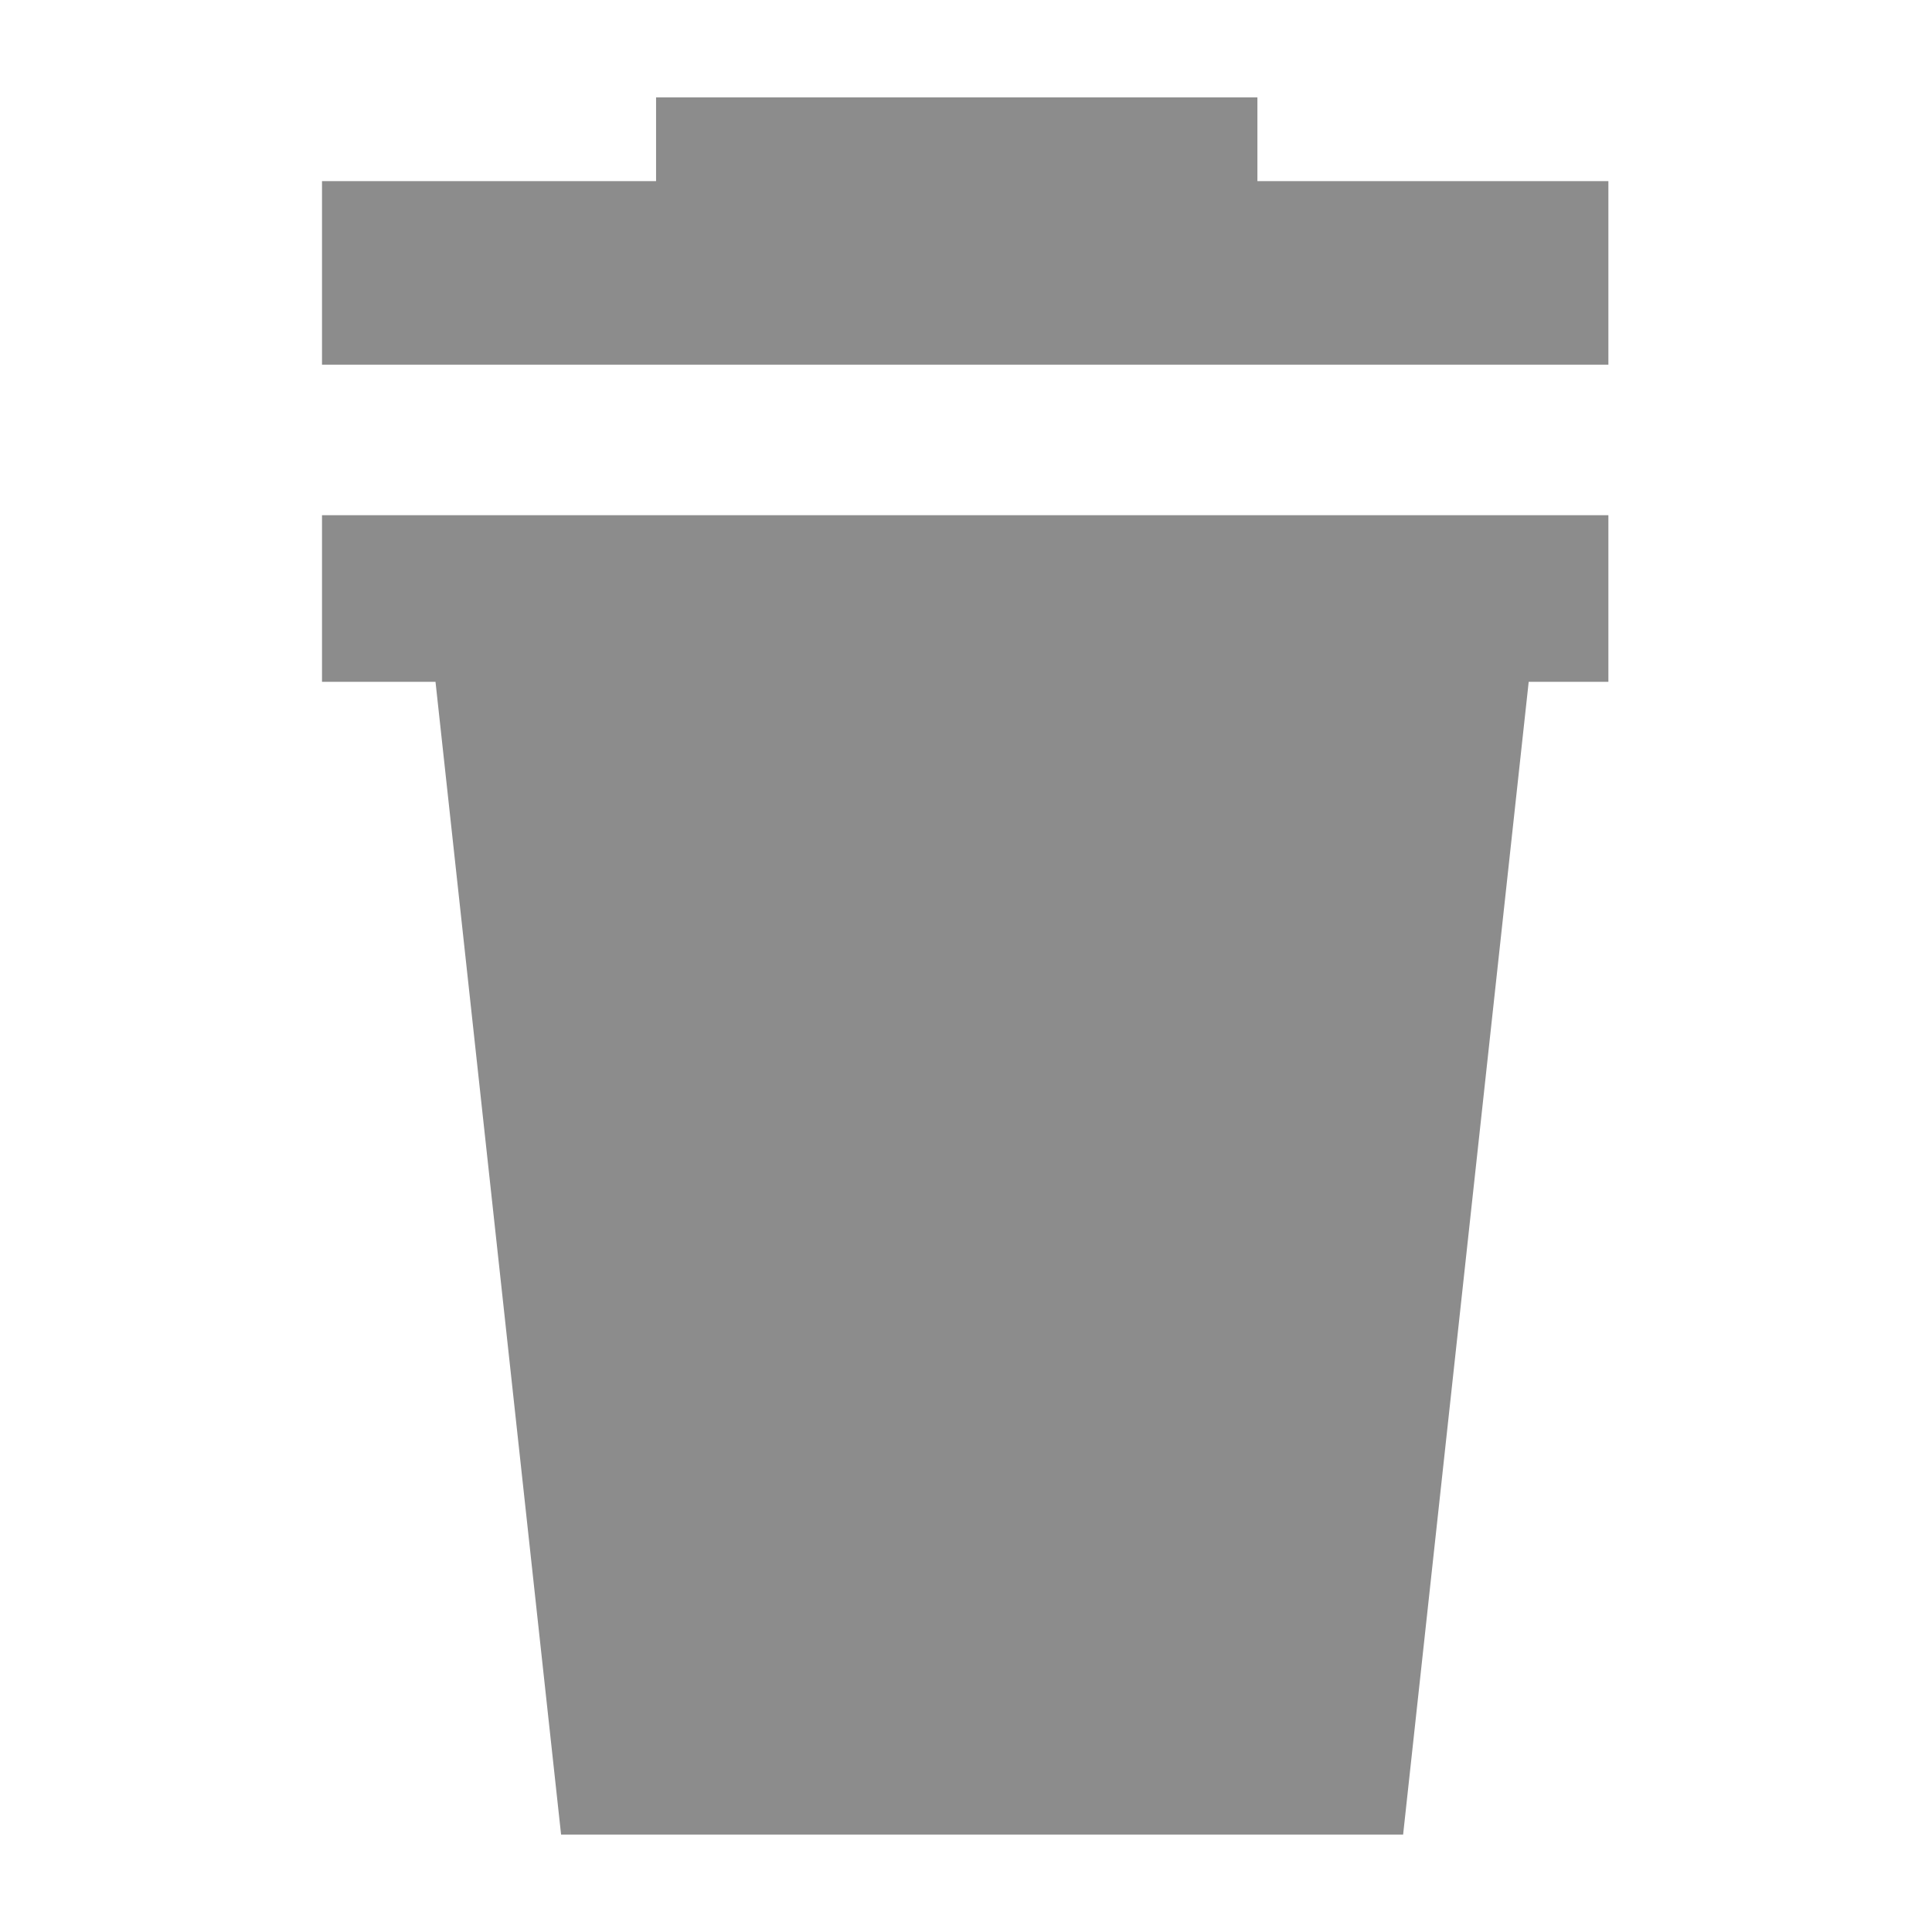 <svg id="image" xmlns="http://www.w3.org/2000/svg" viewBox="0 0 24 24"><title>btn_trash</title><polygon points="4 8.47 5.41 8.47 6.97 22.79 17.43 22.79 18.99 8.47 19.98 8.47 19.98 6.4 4 6.4 4 8.47" style="fill:#8c8c8c"/><polygon points="15.62 2.25 15.62 1.21 8.15 1.21 8.15 2.25 4 2.25 4 4.53 19.98 4.53 19.98 2.25 15.62 2.25" style="fill:#8c8c8c"/></svg>
